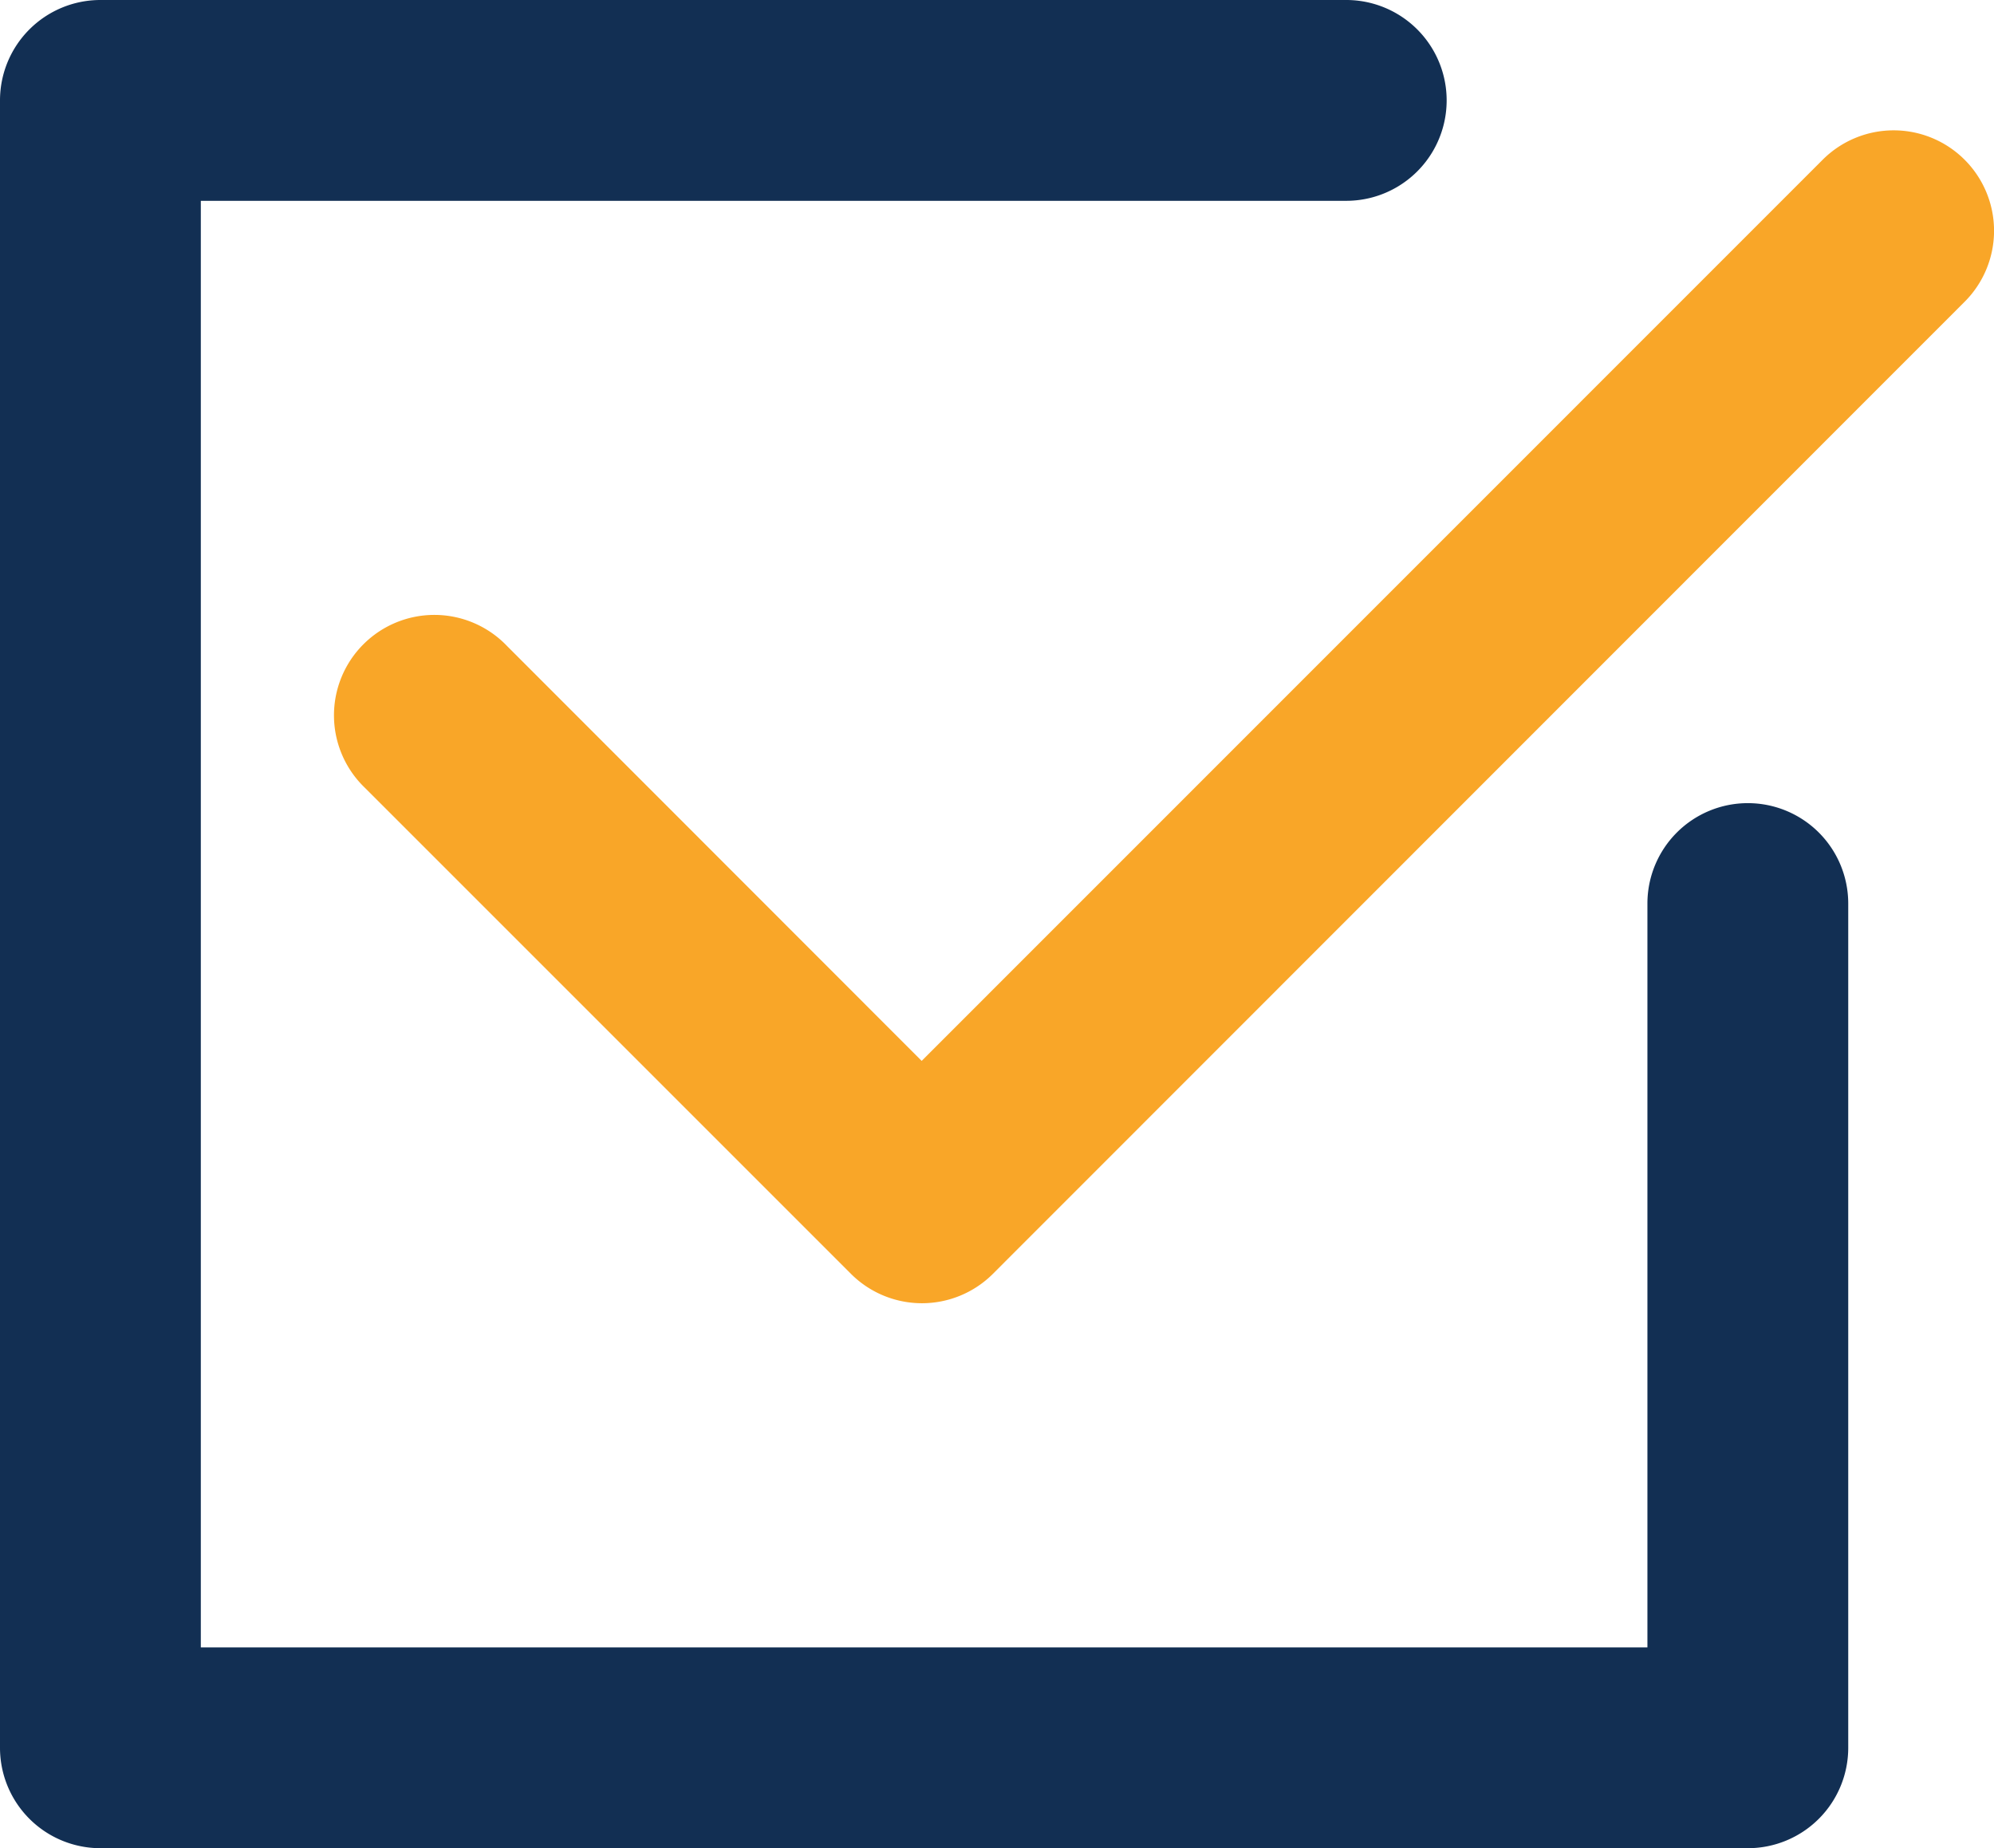 <svg xmlns="http://www.w3.org/2000/svg" width="37.017" height="34.311" viewBox="0 0 37.017 34.311"><defs><style>.a{fill:#f9a628;}.b{fill:#122f53;}</style></defs><path class="a" d="M55.292,15.728a1.863,1.863,0,0,0-2.636,0L35.93,32.457l-7.7-7.705a1.864,1.864,0,1,0-2.636,2.635l9.023,9.023a1.864,1.864,0,0,0,2.636,0L55.292,18.364A1.864,1.864,0,0,0,55.292,15.728Z" transform="translate(-18.82 -12.762)"/><path class="b" d="M32.447,20.355a1.864,1.864,0,0,0-1.864,1.864V36.028H3.728V9.173H24.992a1.864,1.864,0,0,0,0-3.728H1.864A1.864,1.864,0,0,0,0,7.309V37.892a1.864,1.864,0,0,0,1.864,1.864H32.447a1.864,1.864,0,0,0,1.864-1.864V22.219A1.864,1.864,0,0,0,32.447,20.355Z" transform="translate(0 -5.445)"/></svg>